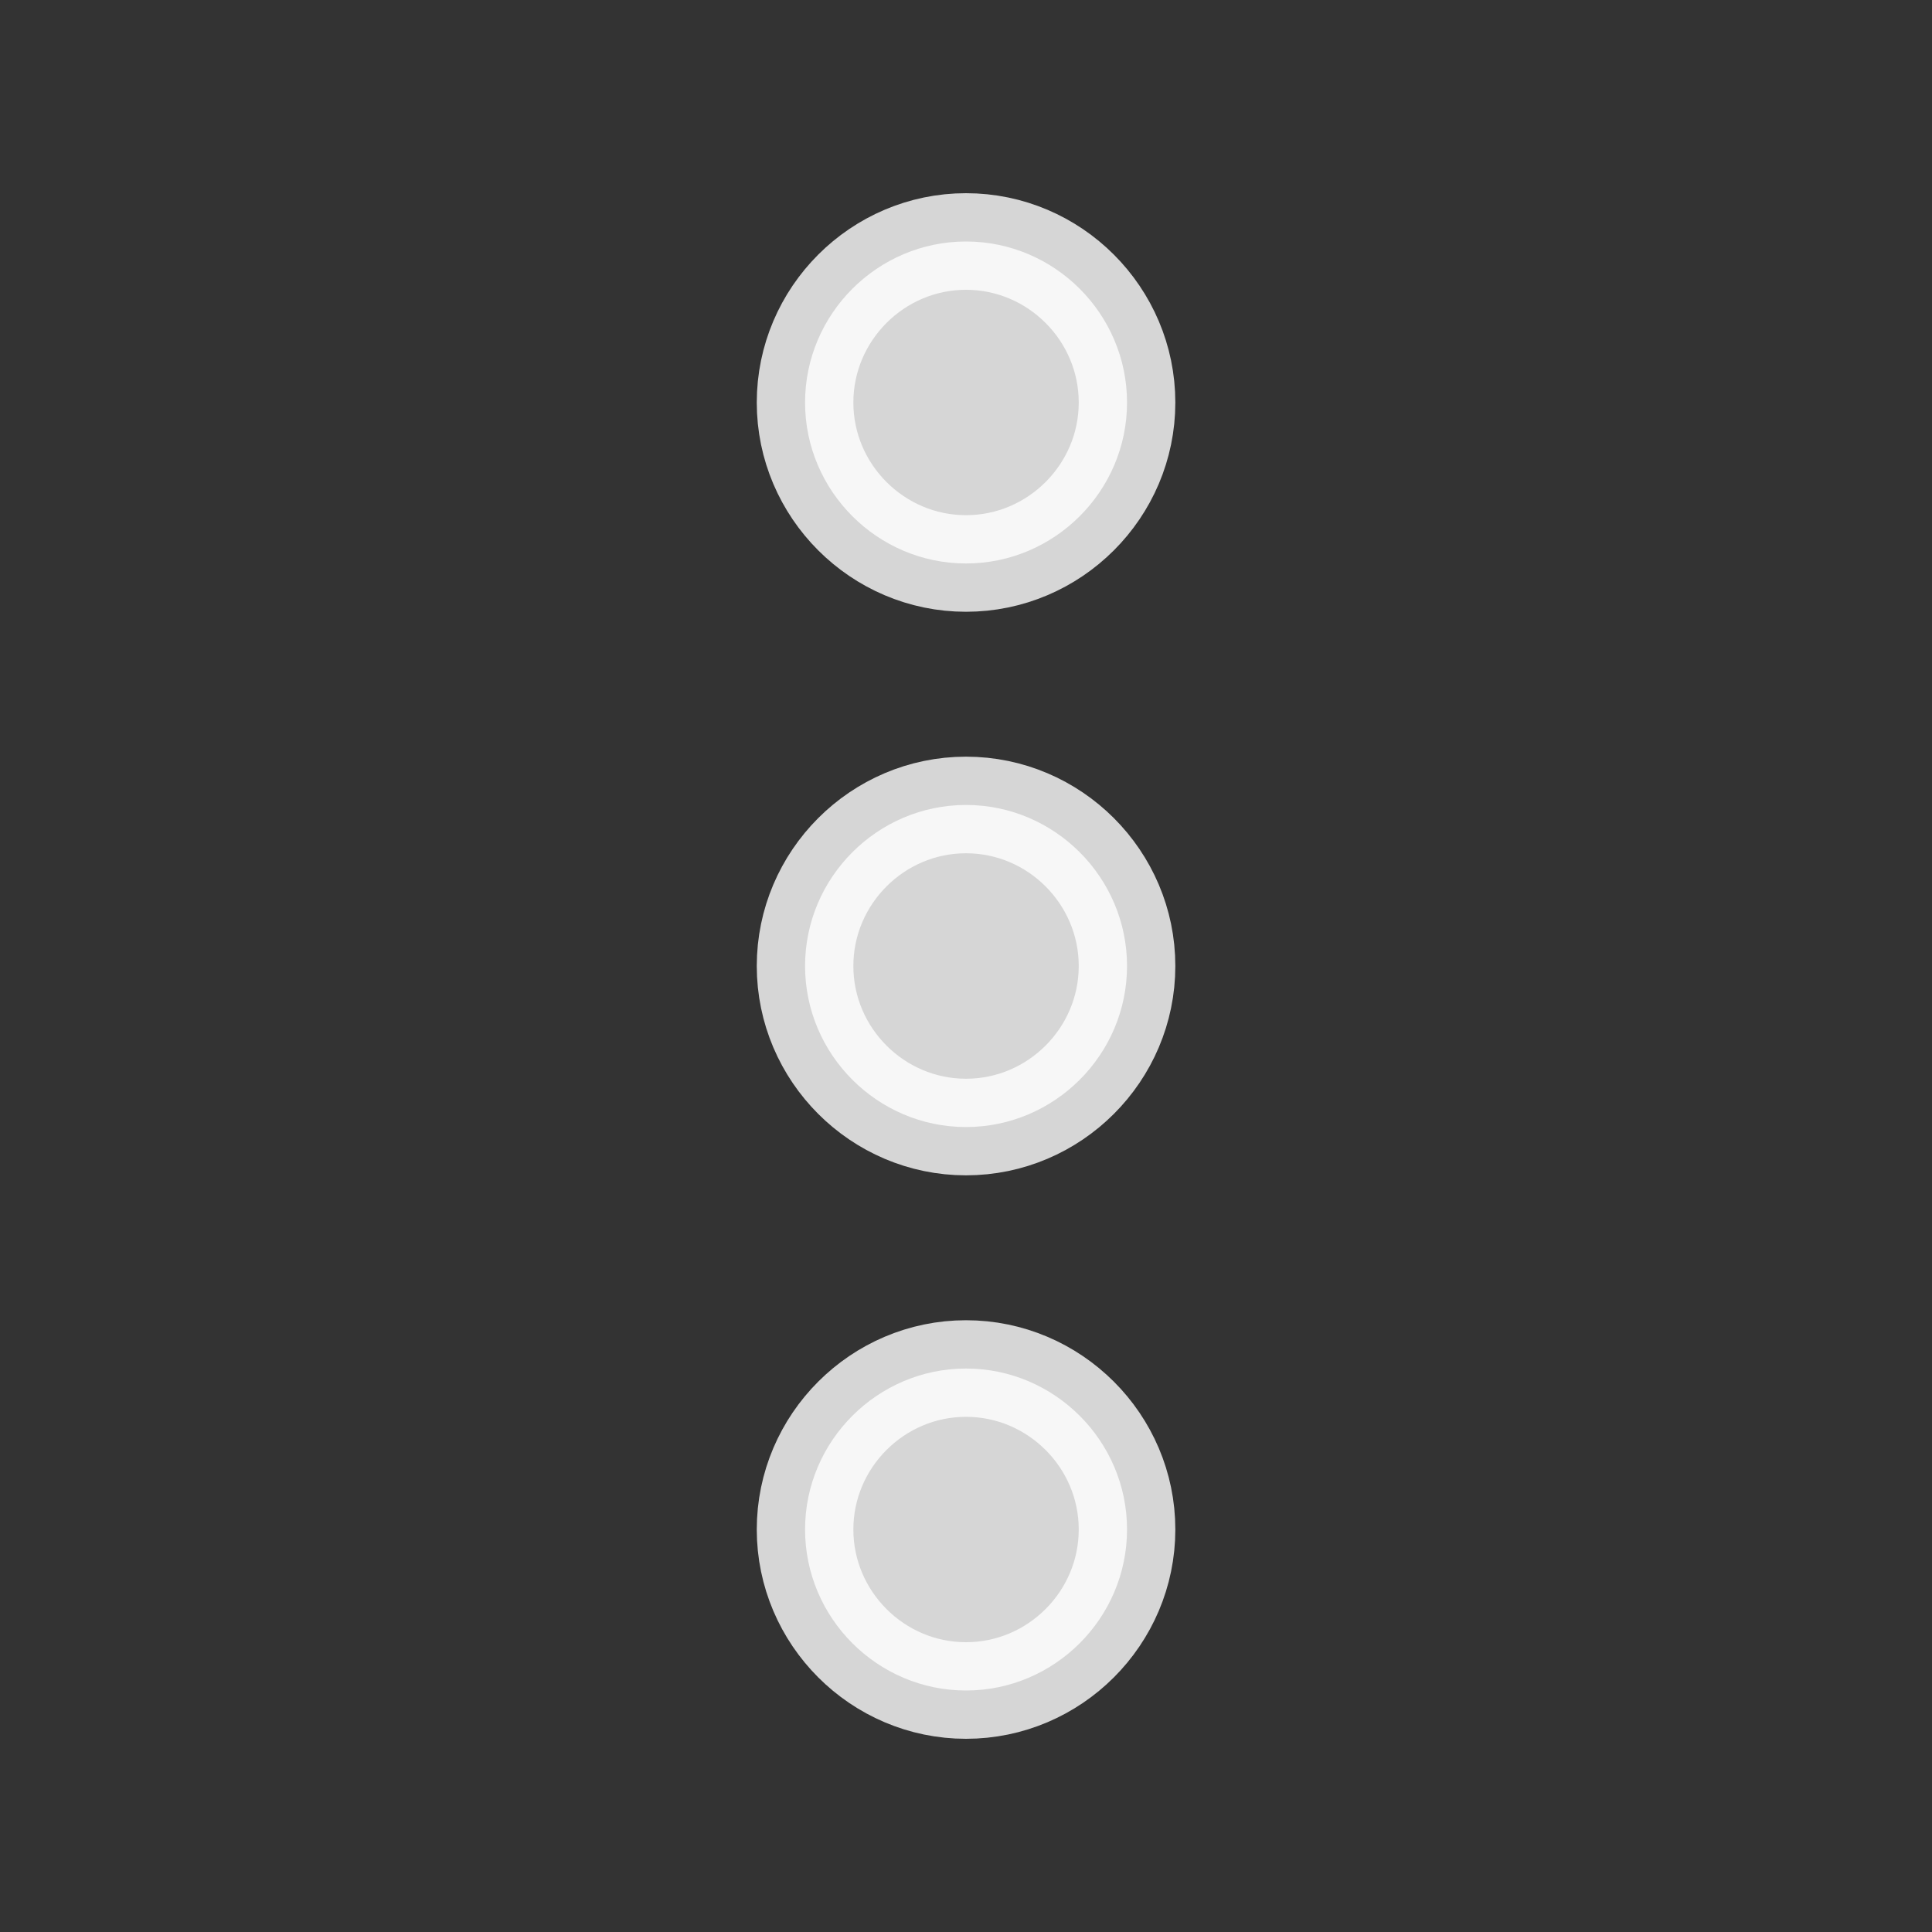 <svg width="20" height="20" viewBox="0 0 20 20" fill="none" xmlns="http://www.w3.org/2000/svg">
<rect x="0" y="0" width="20" height="20" fill="#333333" stroke="none"/>
<g clip-path="url(#clip0_49_5462)">
<path d="M8.334 15.833C8.334 16.75 9.084 17.5 10 17.5C10.917 17.5 11.667 16.75 11.667 15.833C11.667 14.917 10.917 14.167 10 14.167C9.084 14.167 8.334 14.917 8.334 15.833Z" fill="white" fill-opacity="0.8" stroke="white" stroke-opacity="0.8"/>
<path d="M8.334 4.167C8.334 5.083 9.084 5.833 10 5.833C10.917 5.833 11.667 5.083 11.667 4.167C11.667 3.25 10.917 2.5 10 2.5C9.084 2.5 8.334 3.25 8.334 4.167Z" fill="white" fill-opacity="0.8" stroke="white" stroke-opacity="0.8"/>
<path d="M8.334 10C8.334 10.917 9.084 11.667 10 11.667C10.917 11.667 11.667 10.917 11.667 10C11.667 9.083 10.917 8.333 10 8.333C9.084 8.333 8.334 9.083 8.334 10Z" fill="white" fill-opacity="0.8" stroke="white" stroke-opacity="0.8"/>
</g>
<defs>
<clipPath id="clip0_49_5462">
<rect width="20" height="20" fill="white" transform="matrix(0 -1 1 0 0 20)"/>
</clipPath>
</defs>
</svg>
